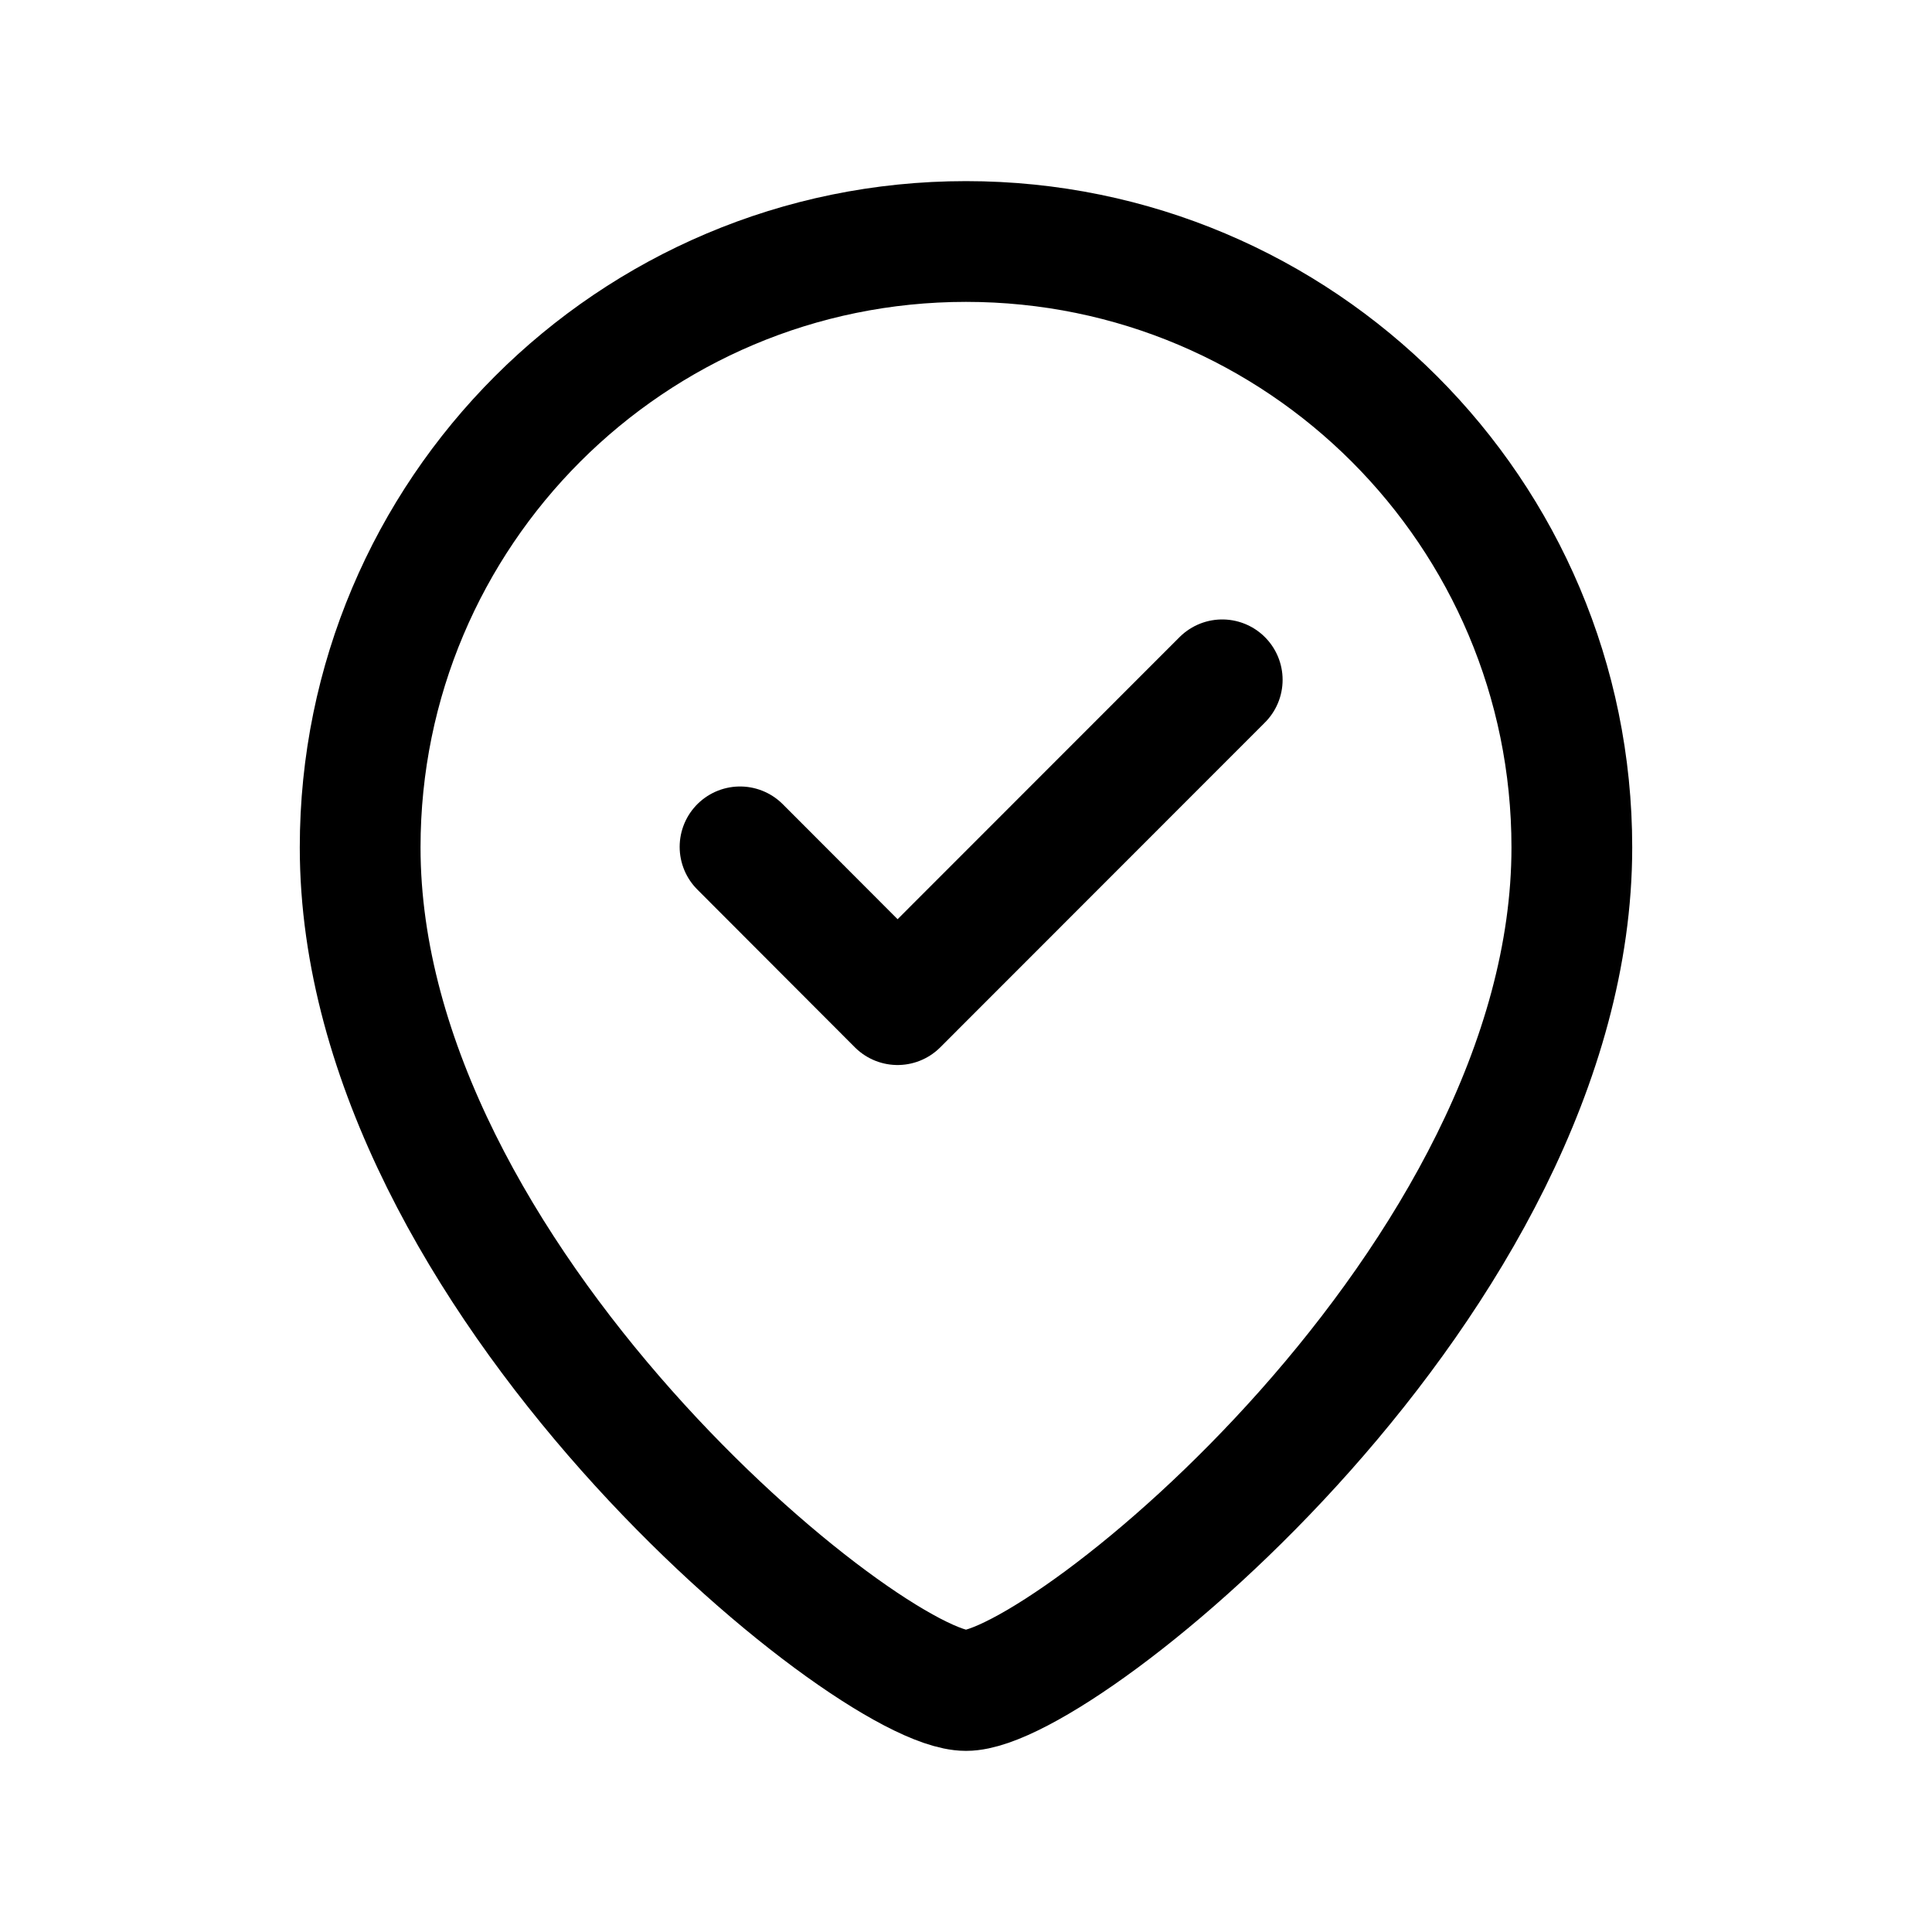 <svg width="24" height="24" viewBox="0 0 24 24" fill="none" xmlns="http://www.w3.org/2000/svg">
<path d="M4.474 10.527C4.474 15.882 10.795 21 12 21C13.204 21 19.526 15.882 19.526 10.527C19.526 6.369 16.156 3 12 3C7.843 3 4.474 6.369 4.474 10.527Z" stroke="black" stroke-width="1.5" stroke-linecap="round" stroke-linejoin="round"/>
<path d="M9.193 10.52L11.15 12.48L15.183 8.445" stroke="black" stroke-width="1.5" stroke-linecap="round" stroke-linejoin="round"/>
</svg>